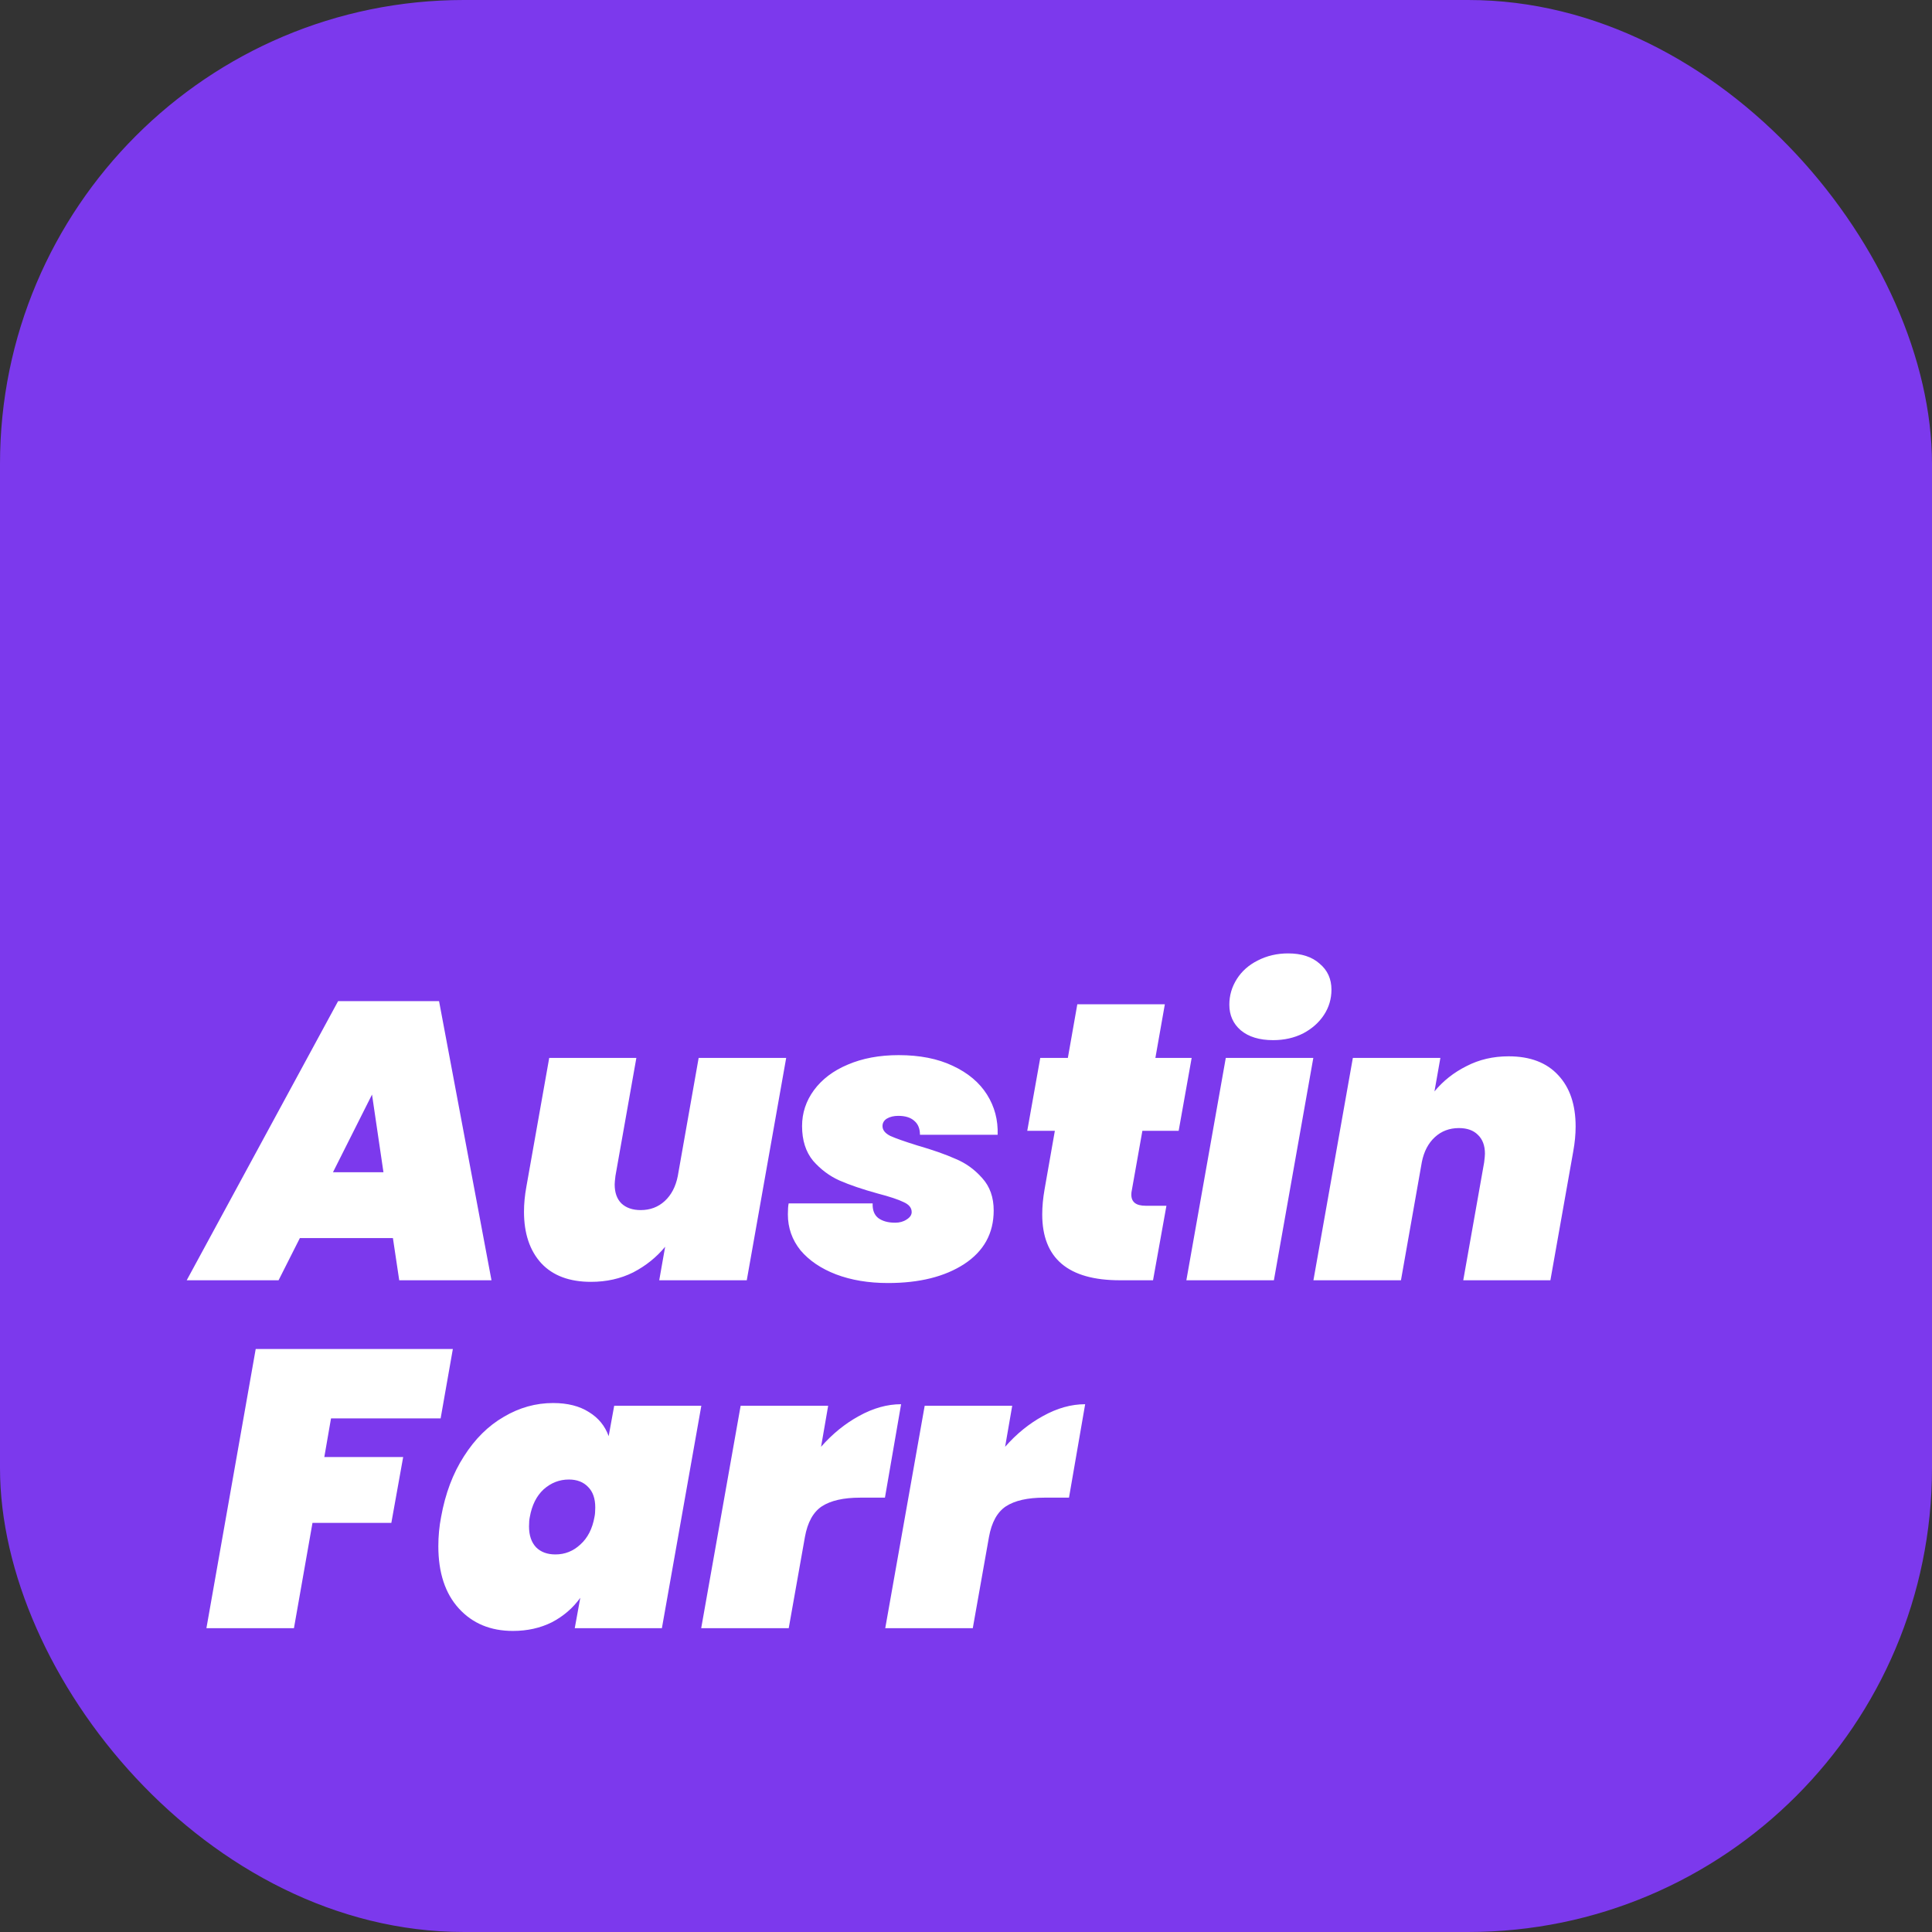 <svg width="833" height="833" viewBox="0 0 833 833" fill="none" xmlns="http://www.w3.org/2000/svg">
<rect x="0" y="0" width="833" height="833" fill="#333333" stroke="none"/>
<rect width="833" height="833" rx="200" fill="#7C39ED"/>
<path d="M169.41 533.81H129.29L120.11 552H80.5L145.78 431.64H189.3L211.91 552H172.13L169.41 533.81ZM165.33 505.42L160.4 471.93L143.57 505.42H165.33ZM338.974 456.12L321.974 552H284.234L286.784 537.55C283.044 542.083 278.454 545.767 273.014 548.6C267.574 551.32 261.511 552.68 254.824 552.68C245.531 552.68 238.391 550.017 233.404 544.69C228.418 539.25 225.924 531.827 225.924 522.42C225.924 519.02 226.264 515.45 226.944 511.71L236.804 456.12H274.374L265.364 506.95C265.138 508.763 265.024 510.01 265.024 510.69C265.024 514.203 265.988 516.923 267.914 518.85C269.954 520.777 272.731 521.74 276.244 521.74C280.324 521.74 283.781 520.437 286.614 517.83C289.448 515.223 291.318 511.653 292.224 507.12L301.234 456.12H338.974ZM382.88 553.19C374.493 553.19 367.013 551.943 360.44 549.45C353.98 546.957 348.88 543.5 345.14 539.08C341.513 534.547 339.7 529.39 339.7 523.61C339.7 521.457 339.813 519.87 340.04 518.85H376.25C376.136 521.683 376.93 523.78 378.63 525.14C380.443 526.5 382.88 527.18 385.94 527.18C387.866 527.18 389.51 526.727 390.87 525.82C392.343 524.913 393.08 523.837 393.08 522.59C393.08 520.777 391.946 519.36 389.68 518.34C387.413 517.207 383.673 515.96 378.46 514.6C371.886 512.787 366.39 510.917 361.97 508.99C357.663 507.063 353.866 504.23 350.58 500.49C347.406 496.637 345.82 491.65 345.82 485.53C345.82 479.863 347.52 474.707 350.92 470.06C354.433 465.3 359.306 461.617 365.54 459.01C371.886 456.29 379.196 454.93 387.47 454.93C396.536 454.93 404.3 456.46 410.76 459.52C417.333 462.58 422.263 466.717 425.55 471.93C428.836 477.143 430.366 482.923 430.14 489.27H396.65C396.65 486.663 395.856 484.68 394.27 483.32C392.683 481.847 390.36 481.11 387.3 481.11C385.373 481.11 383.73 481.507 382.37 482.3C381.123 483.093 380.5 484.17 380.5 485.53C380.5 487.23 381.633 488.647 383.9 489.78C386.166 490.8 390.02 492.16 395.46 493.86C402.146 495.787 407.643 497.713 411.95 499.64C416.37 501.453 420.223 504.23 423.51 507.97C426.796 511.597 428.44 516.243 428.44 521.91C428.44 531.77 424.19 539.477 415.69 545.03C407.303 550.47 396.366 553.19 382.88 553.19ZM487.957 513.41C487.843 513.863 487.787 514.43 487.787 515.11C487.787 518.283 489.827 519.87 493.907 519.87H502.917L497.137 552H482.857C460.53 552 449.367 542.537 449.367 523.61C449.367 520.21 449.707 516.583 450.387 512.73L454.807 487.57H442.907L448.517 456.12H460.417L464.497 433H502.237L498.157 456.12H513.797L508.187 487.57H492.547L487.957 513.41ZM548.91 448.47C543.016 448.47 538.37 447.053 534.97 444.22C531.683 441.387 530.04 437.703 530.04 433.17C530.04 429.203 531.116 425.52 533.27 422.12C535.423 418.72 538.426 416.057 542.28 414.13C546.246 412.09 550.61 411.07 555.37 411.07C561.15 411.07 565.683 412.543 568.97 415.49C572.37 418.323 574.07 422.063 574.07 426.71C574.07 430.677 572.993 434.303 570.84 437.59C568.686 440.877 565.683 443.54 561.83 445.58C557.976 447.507 553.67 448.47 548.91 448.47ZM566.25 456.12L549.25 552H511.51L528.51 456.12H566.25ZM650.445 455.44C659.738 455.44 666.878 458.16 671.865 463.6C676.852 468.927 679.345 476.293 679.345 485.7C679.345 489.1 679.005 492.67 678.325 496.41L668.465 552H630.895L639.905 501.17C640.132 499.357 640.245 498.11 640.245 497.43C640.245 493.917 639.225 491.197 637.185 489.27C635.258 487.343 632.538 486.38 629.025 486.38C624.945 486.38 621.488 487.683 618.655 490.29C615.822 492.897 613.952 496.467 613.045 501L604.035 552H566.295L583.295 456.12H621.035L618.485 470.57C622.225 466.037 626.815 462.41 632.255 459.69C637.695 456.857 643.758 455.44 650.445 455.44ZM195.25 581.64L189.98 611.56H142.72L139.83 628.22H173.83L168.73 656.61H134.73L126.74 702H89L110.25 581.64H195.25ZM190.183 654.06C191.997 643.973 195.283 635.247 200.043 627.88C204.803 620.4 210.527 614.733 217.213 610.88C223.9 606.913 230.983 604.93 238.463 604.93C244.697 604.93 249.853 606.233 253.933 608.84C258.013 611.333 260.847 614.79 262.433 619.21L264.813 606.12H302.383L285.383 702H247.813L250.193 688.91C247.02 693.33 242.94 696.843 237.953 699.45C232.967 701.943 227.357 703.19 221.123 703.19C211.49 703.19 203.727 699.96 197.833 693.5C191.94 687.04 188.993 678.087 188.993 666.64C188.993 662.333 189.39 658.14 190.183 654.06ZM256.313 654.06C256.54 653.04 256.653 651.68 256.653 649.98C256.653 646.127 255.633 643.18 253.593 641.14C251.553 638.987 248.777 637.91 245.263 637.91C241.183 637.91 237.557 639.327 234.383 642.16C231.323 644.993 229.34 648.96 228.433 654.06C228.207 655.08 228.093 656.44 228.093 658.14C228.093 661.993 229.113 664.997 231.153 667.15C233.193 669.19 235.97 670.21 239.483 670.21C243.563 670.21 247.133 668.793 250.193 665.96C253.367 663.127 255.407 659.16 256.313 654.06ZM354.01 623.8C358.883 618.247 364.323 613.827 370.33 610.54C376.45 607.14 382.513 605.44 388.52 605.44L381.55 645.73H370.84C363.7 645.73 358.203 646.977 354.35 649.47C350.61 651.963 348.173 656.383 347.04 662.73L340.07 702H302.33L319.33 606.12H357.07L354.01 623.8ZM433.366 623.8C438.239 618.247 443.679 613.827 449.686 610.54C455.806 607.14 461.869 605.44 467.876 605.44L460.906 645.73H450.196C443.056 645.73 437.559 646.977 433.706 649.47C429.966 651.963 427.529 656.383 426.396 662.73L419.426 702H381.686L398.686 606.12H436.426L433.366 623.8Z" fill="white"/>
</svg>
